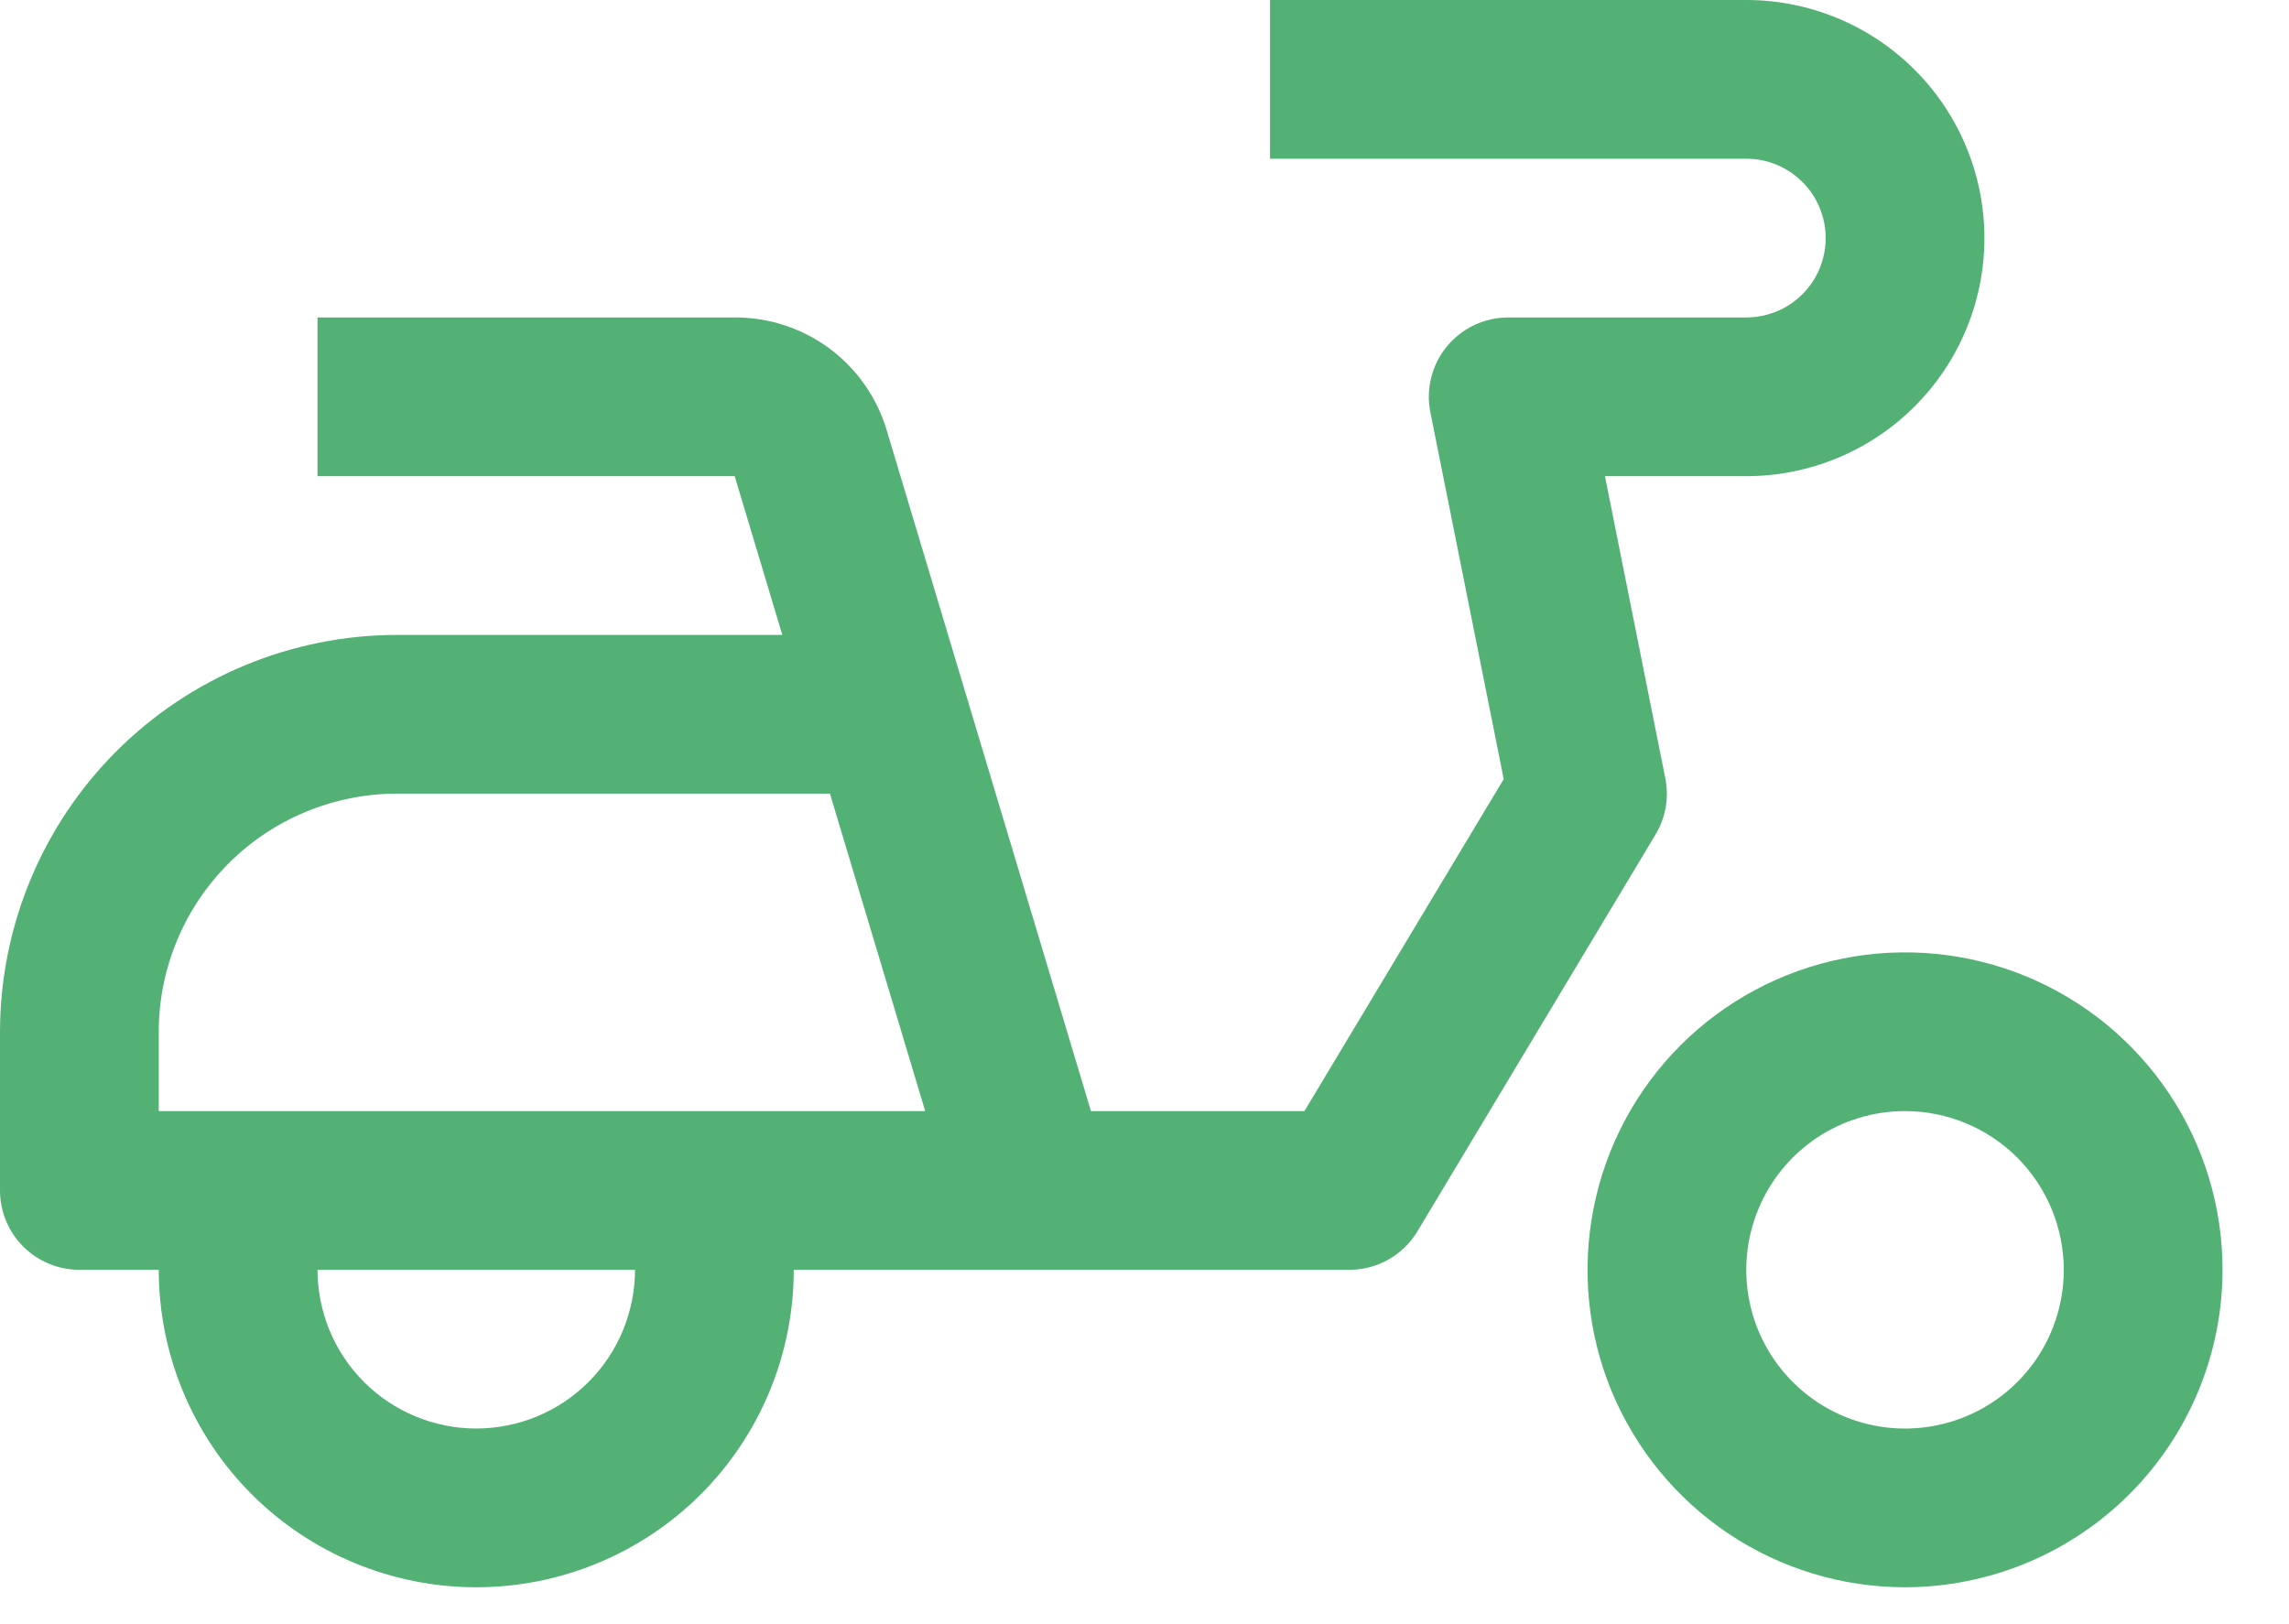 <svg width="31" height="22" viewBox="0 0 31 22" fill="none" xmlns="http://www.w3.org/2000/svg">
<path d="M25.8 21.5C24.95 21.5 24.118 21.248 23.411 20.775C22.704 20.303 22.153 19.631 21.827 18.846C21.502 18.06 21.417 17.195 21.583 16.361C21.748 15.527 22.158 14.761 22.759 14.159C23.361 13.558 24.127 13.149 24.961 12.983C25.795 12.817 26.66 12.902 27.445 13.227C28.231 13.553 28.903 14.104 29.375 14.811C29.848 15.518 30.1 16.349 30.1 17.2C30.099 18.34 29.645 19.433 28.839 20.239C28.033 21.045 26.94 21.499 25.8 21.5ZM25.8 15.05C25.375 15.05 24.959 15.176 24.605 15.412C24.252 15.649 23.976 15.984 23.814 16.377C23.651 16.77 23.608 17.202 23.691 17.619C23.774 18.037 23.979 18.42 24.28 18.72C24.58 19.021 24.963 19.226 25.381 19.309C25.798 19.392 26.23 19.349 26.623 19.186C27.016 19.024 27.351 18.748 27.588 18.395C27.824 18.041 27.95 17.625 27.95 17.2C27.949 16.63 27.723 16.083 27.32 15.68C26.917 15.277 26.37 15.051 25.8 15.05Z" fill="#53B175"/>
<path d="M23.65 0H17.2V2.15H23.65C23.935 2.15 24.209 2.263 24.41 2.465C24.612 2.666 24.725 2.94 24.725 3.225C24.725 3.51 24.612 3.784 24.41 3.985C24.209 4.187 23.935 4.3 23.65 4.3H20.425C20.266 4.3 20.109 4.335 19.965 4.404C19.822 4.472 19.695 4.571 19.594 4.694C19.493 4.817 19.421 4.96 19.383 5.115C19.344 5.269 19.34 5.43 19.372 5.586L20.365 10.553L17.666 15.05H14.775L12.01 5.832C11.879 5.388 11.607 4.999 11.236 4.722C10.864 4.446 10.413 4.298 9.95 4.3H4.3V6.45H9.95L10.595 8.6H5.375C3.95 8.602 2.584 9.169 1.576 10.176C0.569 11.184 0.002 12.55 0 13.975V16.125C0 16.41 0.113 16.683 0.315 16.885C0.516 17.087 0.79 17.2 1.075 17.2H2.15C2.15 18.34 2.603 19.434 3.409 20.241C4.216 21.047 5.31 21.5 6.45 21.5C7.59 21.5 8.684 21.047 9.491 20.241C10.297 19.434 10.75 18.34 10.75 17.2H18.275C18.46 17.2 18.643 17.152 18.804 17.061C18.966 16.969 19.101 16.838 19.196 16.679L22.421 11.304C22.559 11.074 22.606 10.802 22.553 10.539L21.736 6.45H23.65C24.505 6.45 25.326 6.11 25.93 5.505C26.535 4.901 26.875 4.08 26.875 3.225C26.875 2.37 26.535 1.549 25.93 0.945C25.326 0.34 24.505 1.80246e-08 23.65 0ZM6.45 19.35C5.88 19.349 5.333 19.123 4.93 18.72C4.527 18.317 4.301 17.77 4.3 17.2H8.6C8.599 17.77 8.373 18.317 7.97 18.72C7.567 19.123 7.02 19.349 6.45 19.35ZM2.15 15.05V13.975C2.151 13.12 2.491 12.3 3.096 11.695C3.7 11.091 4.52 10.751 5.375 10.75H11.24L12.53 15.05H2.15Z" fill="#53B175"/>
</svg>
